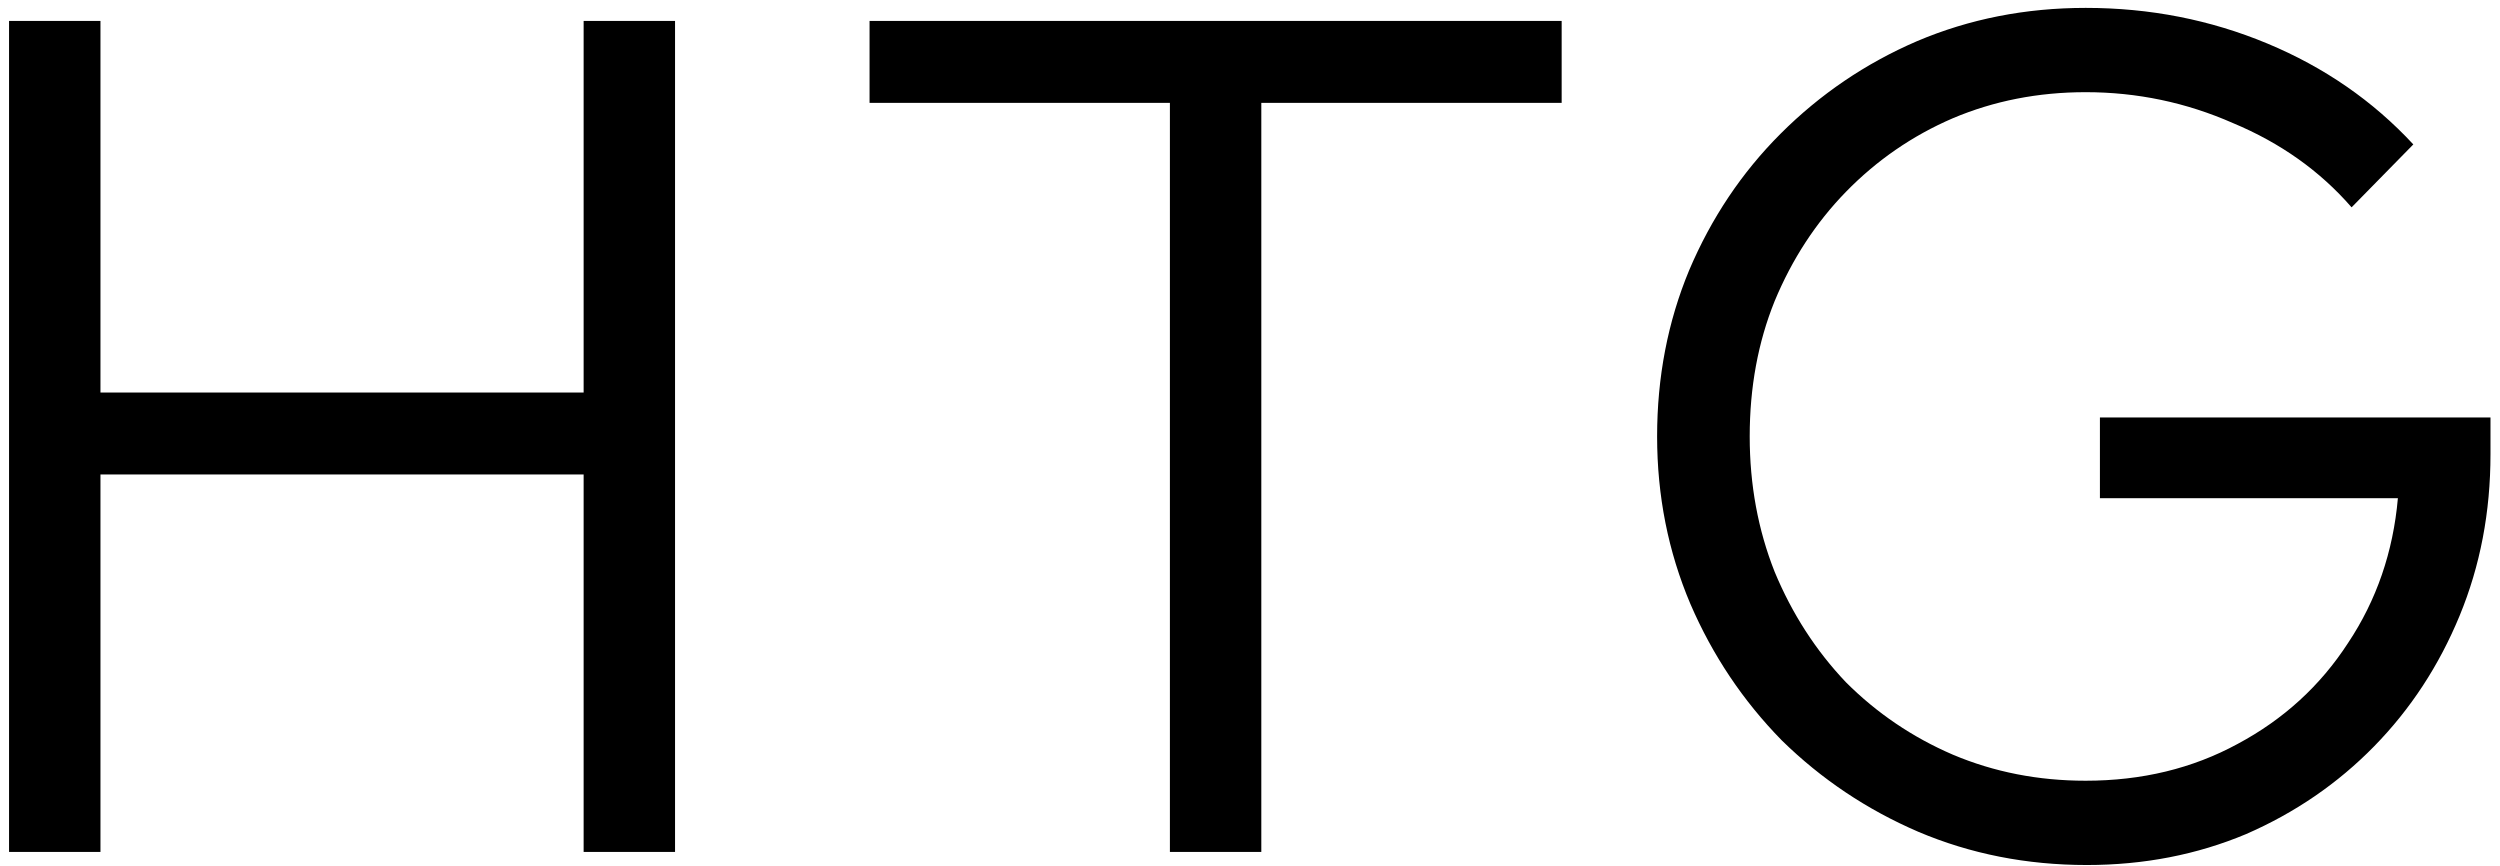 <svg width="179" height="62" viewBox="0 0 179 62" fill="none" xmlns="http://www.w3.org/2000/svg">
<path d="M0.648 61V1.5H7.193V28.105H41.788V1.5H48.333V61H41.788V33.97H7.193V61H0.648ZM83.765 61V7.365H62.26V1.5H111.815V7.365H90.31V61H83.765ZM149.419 61.935C145.113 61.935 141.089 61.142 137.349 59.555C133.666 57.968 130.408 55.787 127.574 53.01C124.798 50.177 122.616 46.918 121.029 43.235C119.443 39.495 118.649 35.5 118.649 31.25C118.649 27 119.414 23.033 120.944 19.35C122.531 15.61 124.713 12.352 127.489 9.575C130.323 6.742 133.581 4.532 137.264 2.945C141.004 1.358 145.028 0.565 149.334 0.565C153.924 0.565 158.259 1.415 162.339 3.115C166.419 4.815 169.904 7.223 172.794 10.34L168.374 14.845C166.108 12.238 163.274 10.227 159.874 8.81C156.531 7.337 153.018 6.6 149.334 6.6C145.934 6.6 142.761 7.223 139.814 8.47C136.924 9.717 134.374 11.473 132.164 13.74C130.011 15.95 128.311 18.557 127.064 21.56C125.874 24.507 125.279 27.737 125.279 31.25C125.279 34.707 125.874 37.937 127.064 40.94C128.311 43.943 130.011 46.578 132.164 48.845C134.374 51.055 136.924 52.783 139.814 54.03C142.761 55.277 145.934 55.9 149.334 55.9C153.358 55.9 156.984 55.022 160.214 53.265C163.501 51.508 166.136 49.1 168.119 46.04C170.159 42.98 171.349 39.523 171.689 35.67H150.354V29.89H178.319V32.525C178.319 36.662 177.583 40.515 176.109 44.085C174.636 47.655 172.596 50.772 169.989 53.435C167.383 56.098 164.323 58.195 160.809 59.725C157.296 61.198 153.499 61.935 149.419 61.935Z" fill="black"/>
</svg>

